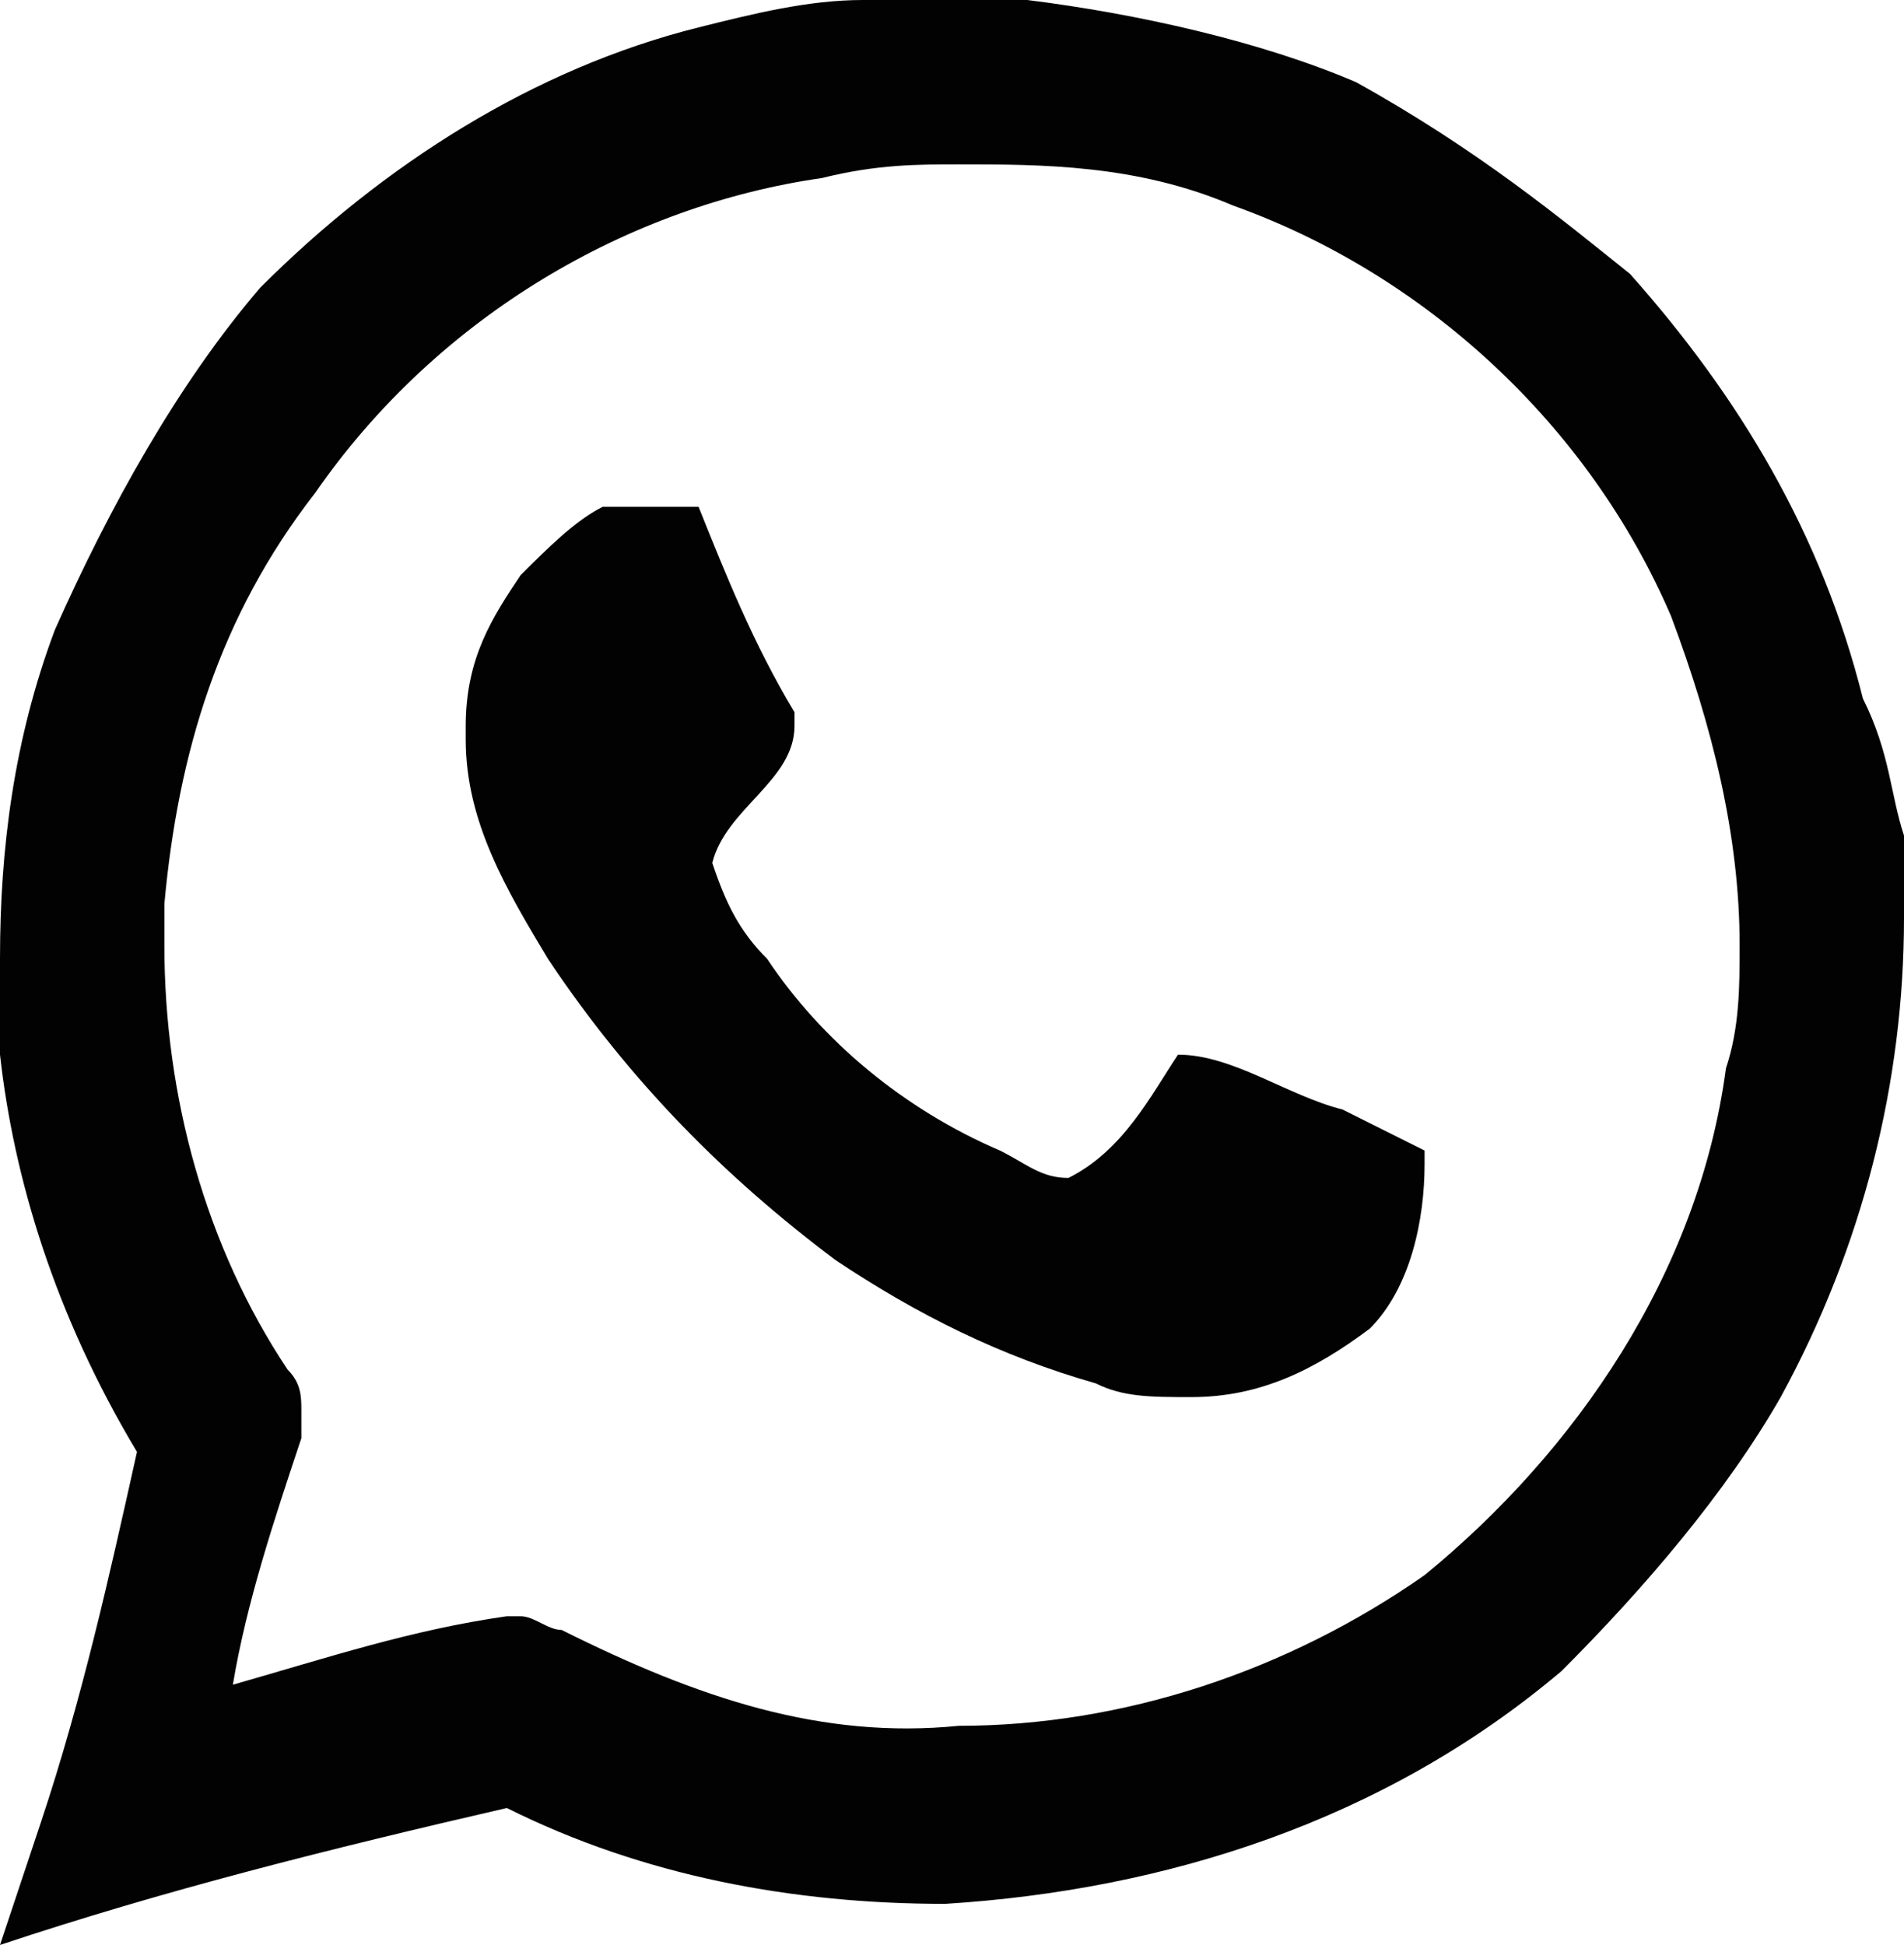 <?xml version="1.0" encoding="utf-8"?>
<!-- Generator: Adobe Illustrator 26.3.1, SVG Export Plug-In . SVG Version: 6.00 Build 0)  -->
<svg version="1.1" id="Capa_1" xmlns="http://www.w3.org/2000/svg" xmlns:xlink="http://www.w3.org/1999/xlink" x="0px" y="0px"
	 viewBox="0 0 13.9 14.2" style="enable-background:new 0 0 13.9 14.2;" xml:space="preserve">
<style type="text/css">
	.st0{fill:#020202;}
</style>
<g>
	<path class="st0" d="M4.6,3.7c0.2,0,0.3,0,0.5,0l0,0c0.2,0.5,0.4,1,0.7,1.5v0.1c0,0.4-0.5,0.6-0.6,1C5.3,6.6,5.4,6.8,5.6,7
		c0.4,0.6,1,1.1,1.7,1.4l0,0c0.2,0.1,0.3,0.2,0.5,0.2l0,0C8.2,8.4,8.4,8,8.6,7.7C9,7.7,9.4,8,9.8,8.1c0.2,0.1,0.4,0.2,0.6,0.3
		c0,0,0,0,0,0.1c0,0.4-0.1,0.9-0.4,1.2c-0.4,0.3-0.8,0.5-1.3,0.5c-0.3,0-0.5,0-0.7-0.1C7.3,9.9,6.7,9.6,6.1,9.2C5.3,8.6,4.6,7.9,4,7
		C3.7,6.5,3.4,6,3.4,5.4V5.3c0-0.5,0.2-0.8,0.4-1.1C4,4,4.2,3.8,4.4,3.7C4.5,3.7,4.5,3.7,4.6,3.7z"/>
	<path class="st0" d="M13.9,6.1c0,0.2,0,0.4,0,0.6c0,1.2-0.3,2.4-0.9,3.5c-0.4,0.7-1,1.4-1.6,2c-1.3,1.1-2.9,1.6-4.5,1.7
		c-1.1,0-2.2-0.2-3.2-0.7l0,0c-1.3,0.3-2.5,0.6-3.7,1c0.1-0.3,0.2-0.6,0.3-0.9c0.3-0.9,0.5-1.8,0.7-2.7c-0.6-1-0.9-2-1-2.9
		C0,7.5,0,7.3,0,7c0-0.8,0.1-1.6,0.4-2.4c0.4-0.9,0.9-1.8,1.5-2.5c0.9-0.9,2-1.6,3.2-1.9C5.5,0.1,5.9,0,6.3,0c0.2,0,0.4,0,0.6,0
		s0.4,0,0.6,0c0.8,0.1,1.7,0.3,2.4,0.6c0.9,0.5,1.5,1,2,1.4c0.8,0.9,1.4,1.9,1.7,3.1C13.8,5.5,13.8,5.8,13.9,6.1z M12.6,7.8
		c0.1-0.3,0.1-0.6,0.1-0.9c0-0.8-0.2-1.6-0.5-2.4C11.6,3.1,10.4,2,9,1.5C8.3,1.2,7.6,1.2,7,1.2c-0.3,0-0.6,0-1,0.1
		c-1.4,0.2-2.8,1-3.7,2.3c-0.7,0.9-1,1.9-1.1,3c0,0.1,0,0.2,0,0.3C1.2,8,1.5,9.1,2.1,10c0.1,0.1,0.1,0.2,0.1,0.3s0,0.1,0,0.2
		c-0.2,0.6-0.4,1.2-0.5,1.8c0.7-0.2,1.3-0.4,2-0.5h0.1c0.1,0,0.2,0.1,0.3,0.1c1,0.5,1.9,0.8,2.9,0.7c1.2,0,2.4-0.4,3.4-1.1
		C11.5,10.6,12.4,9.3,12.6,7.8"/>
</g>
</svg>

